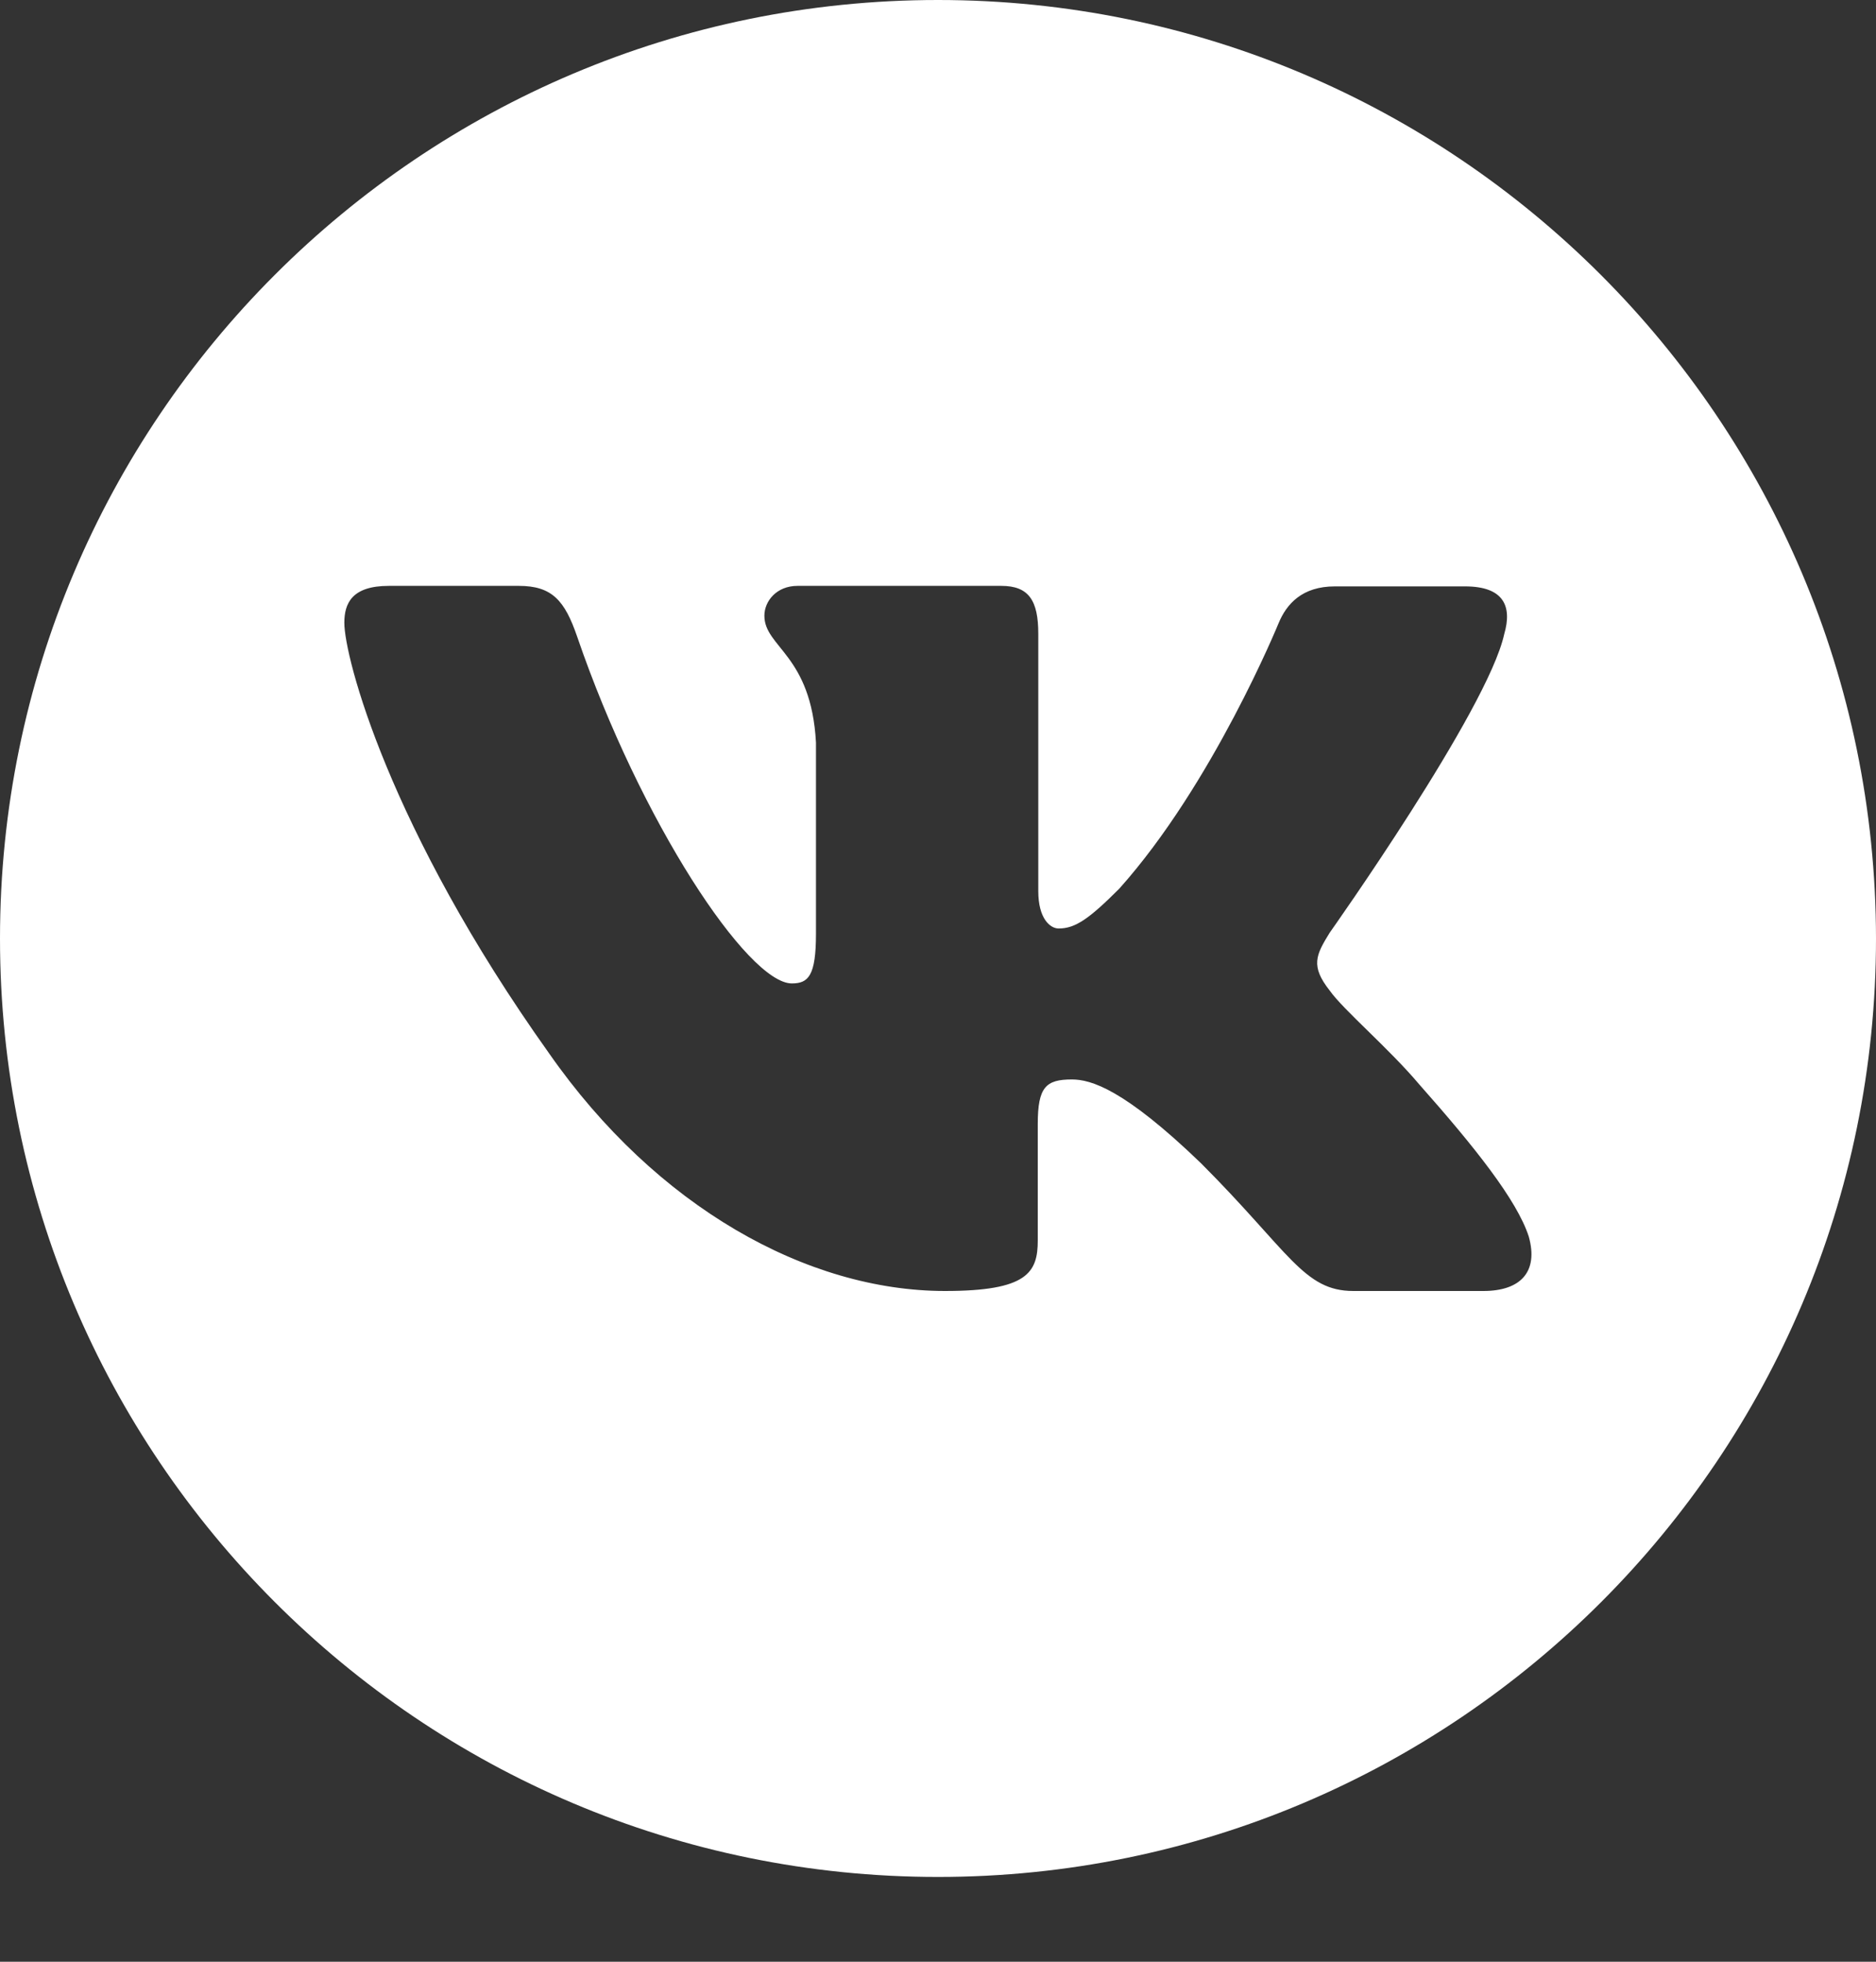 <svg width="22" height="23" viewBox="0 0 22 23" fill="none" xmlns="http://www.w3.org/2000/svg">
<rect x="0" y="0" width="22" height="23" fill="#333333" stroke="none"/>
<path d="M11 0C4.926 0 0 4.927 0 11.003C0 17.078 4.926 22.006 11 22.006C17.074 22.006 22 17.078 22 11.003C21.994 4.927 17.069 0 11 0ZM17.396 15.136H15.87C15.288 15.136 15.121 14.676 14.084 13.638C13.18 12.767 12.792 12.656 12.57 12.656C12.265 12.656 12.17 12.745 12.17 13.178V14.543C12.17 14.92 12.048 15.136 11.083 15.136C9.469 15.136 7.699 14.154 6.44 12.351C4.554 9.704 4.038 7.701 4.038 7.302C4.038 7.074 4.127 6.869 4.56 6.869H6.085C6.474 6.869 6.623 7.041 6.768 7.463C7.511 9.632 8.77 11.53 9.286 11.53C9.48 11.53 9.569 11.441 9.569 10.947V8.706C9.513 7.674 8.964 7.59 8.964 7.219C8.964 7.047 9.108 6.869 9.352 6.869H11.743C12.065 6.869 12.176 7.041 12.176 7.43V10.448C12.176 10.77 12.315 10.886 12.415 10.886C12.609 10.886 12.77 10.775 13.125 10.42C14.223 9.194 14.994 7.307 14.994 7.307C15.088 7.08 15.271 6.875 15.654 6.875H17.18C17.64 6.875 17.734 7.113 17.64 7.435C17.446 8.323 15.593 10.936 15.593 10.936C15.432 11.197 15.366 11.325 15.593 11.613C15.754 11.841 16.286 12.29 16.642 12.712C17.296 13.45 17.79 14.071 17.928 14.498C18.045 14.915 17.828 15.136 17.396 15.136Z" fill="white"/>
</svg>
